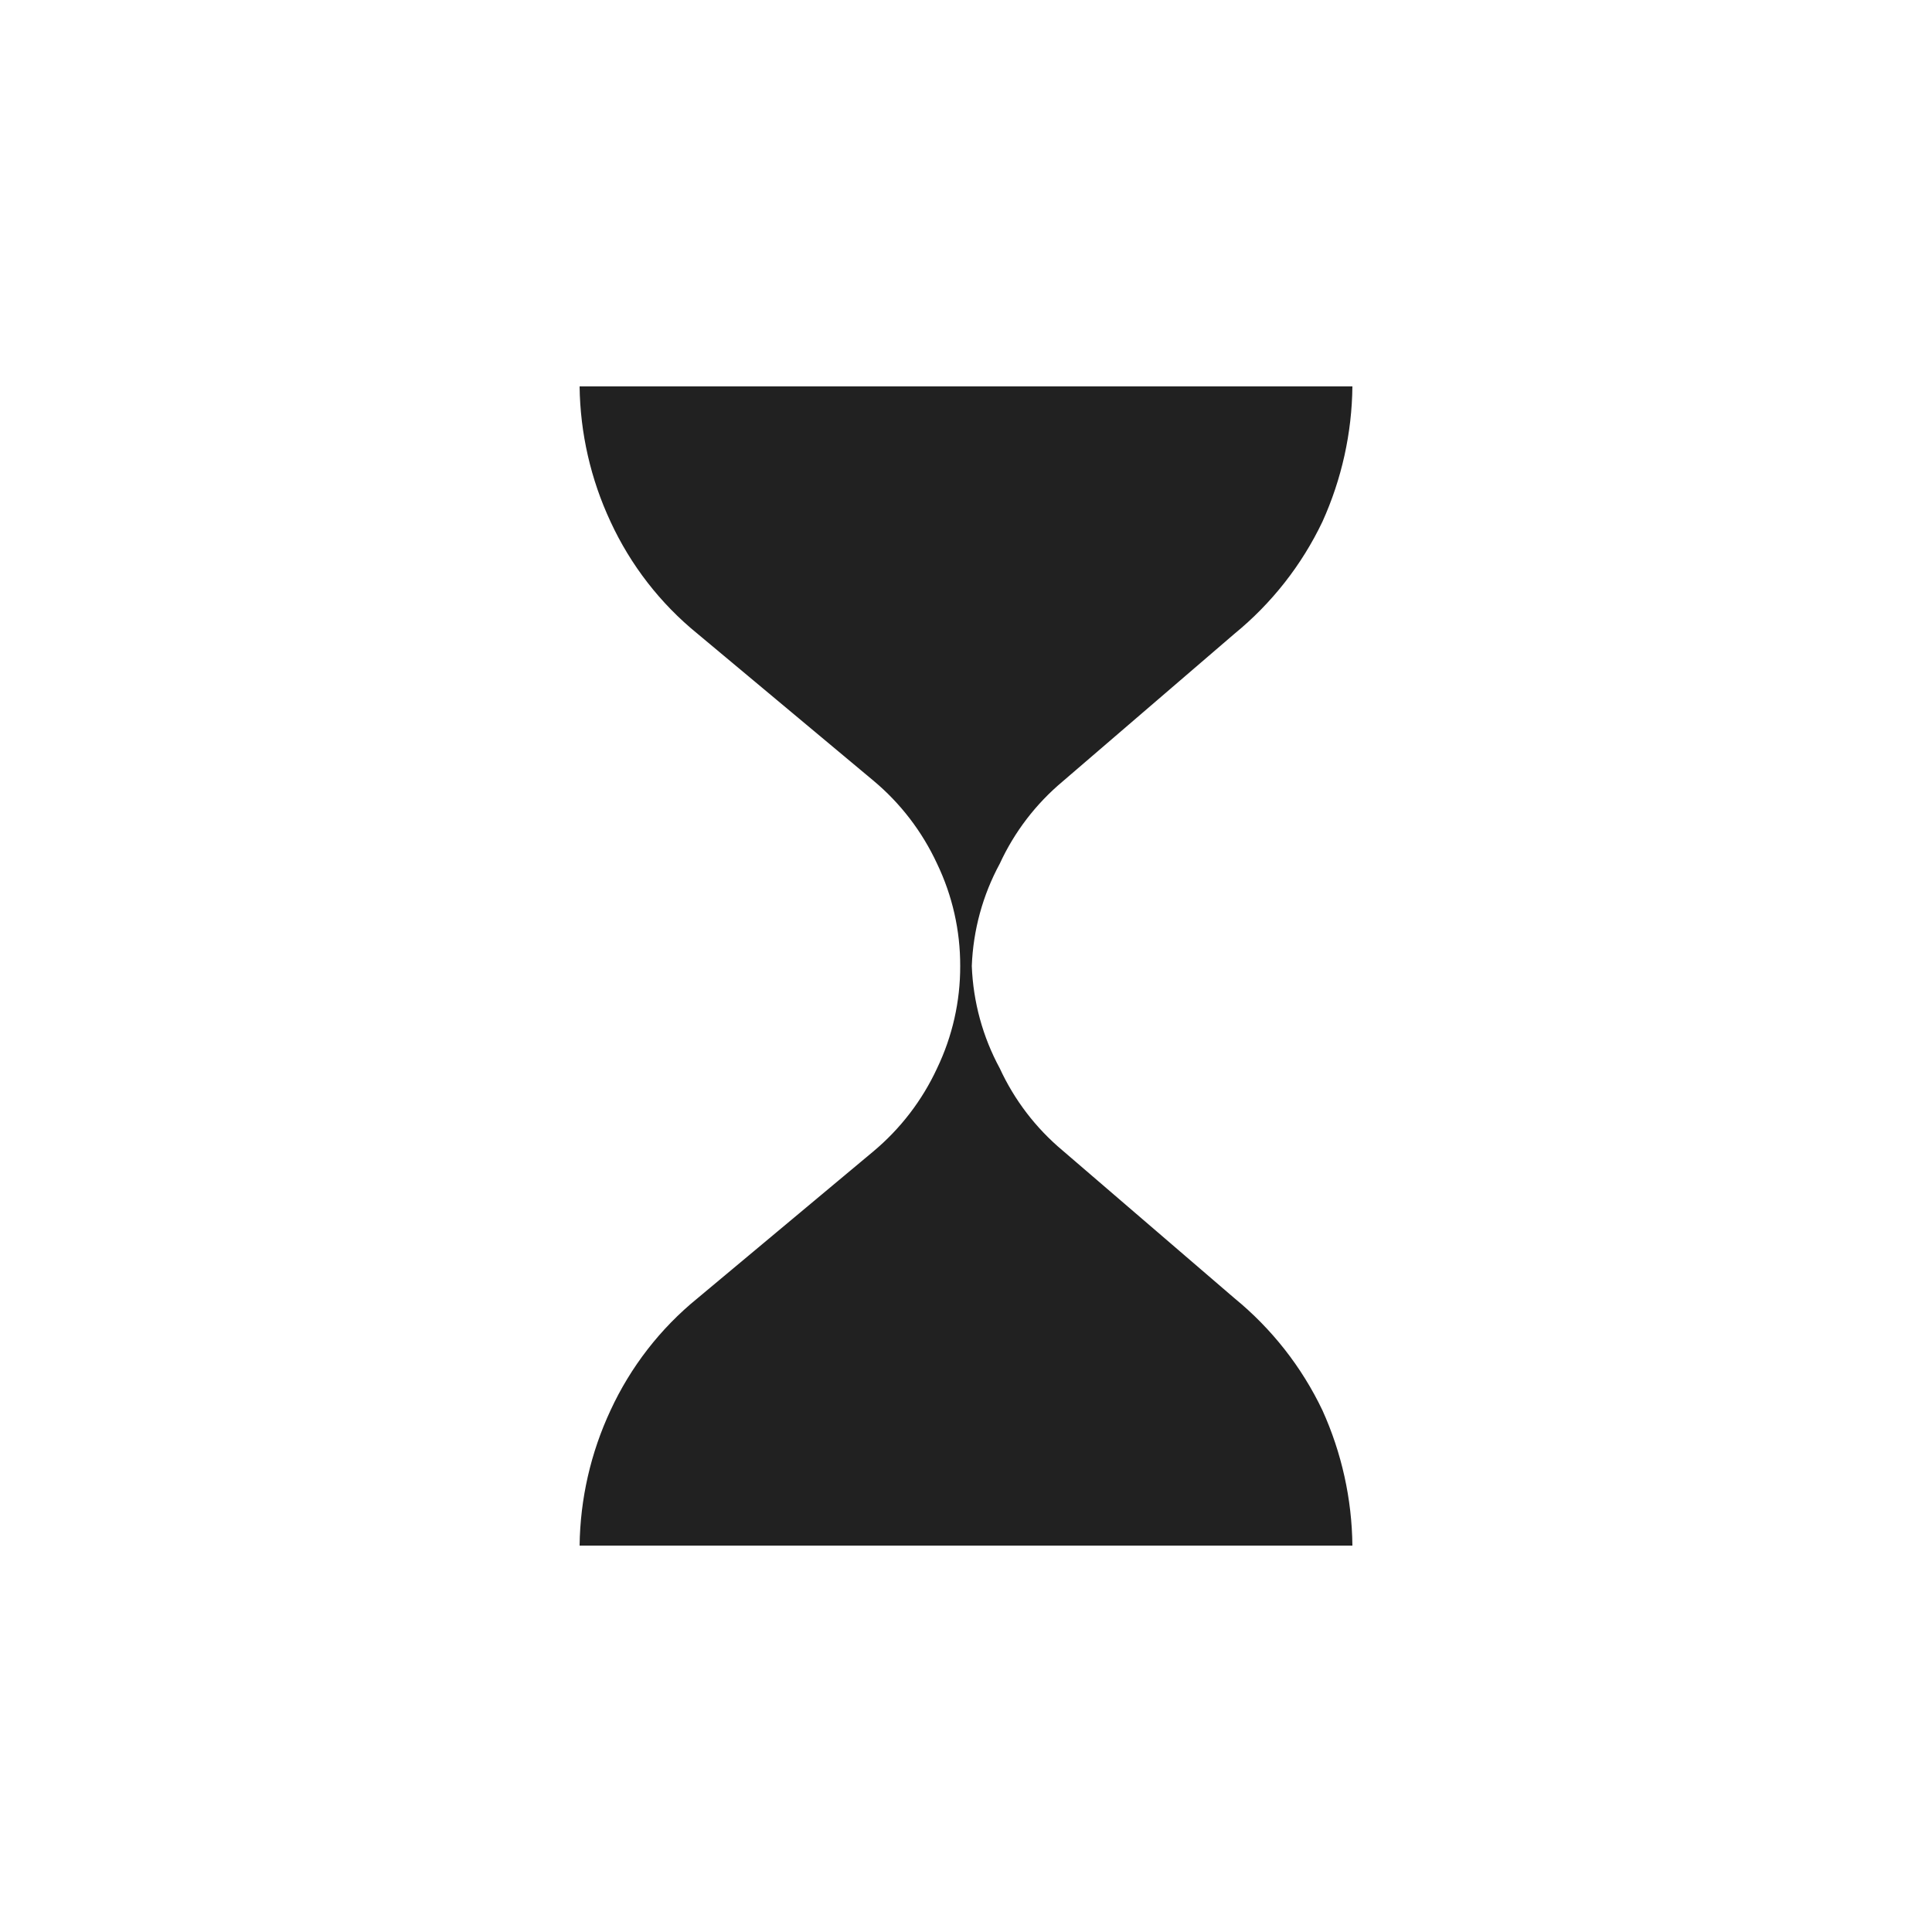 <svg width="20" height="20" viewBox="0 0 20 20" fill="none" xmlns="http://www.w3.org/2000/svg">
<path d="M13.69 5.4C13.889 4.96 13.995 4.483 14 4H6C6.006 4.484 6.115 4.961 6.32 5.4C6.528 5.85 6.835 6.247 7.22 6.56L9.04 8.08C9.321 8.314 9.546 8.608 9.7 8.94C9.859 9.271 9.941 9.633 9.94 10C9.941 10.367 9.859 10.729 9.7 11.06C9.546 11.392 9.321 11.685 9.04 11.92L7.22 13.44C6.835 13.753 6.528 14.15 6.32 14.6C6.115 15.039 6.006 15.516 6 16H14C13.995 15.517 13.889 15.04 13.69 14.6C13.476 14.151 13.165 13.755 12.78 13.44L11 11.91C10.723 11.678 10.501 11.388 10.35 11.06C10.173 10.734 10.074 10.371 10.06 10C10.074 9.629 10.173 9.266 10.35 8.94C10.501 8.612 10.723 8.322 11 8.09L12.78 6.56C13.165 6.245 13.476 5.849 13.69 5.4Z" fill="#212121"/>
</svg>
